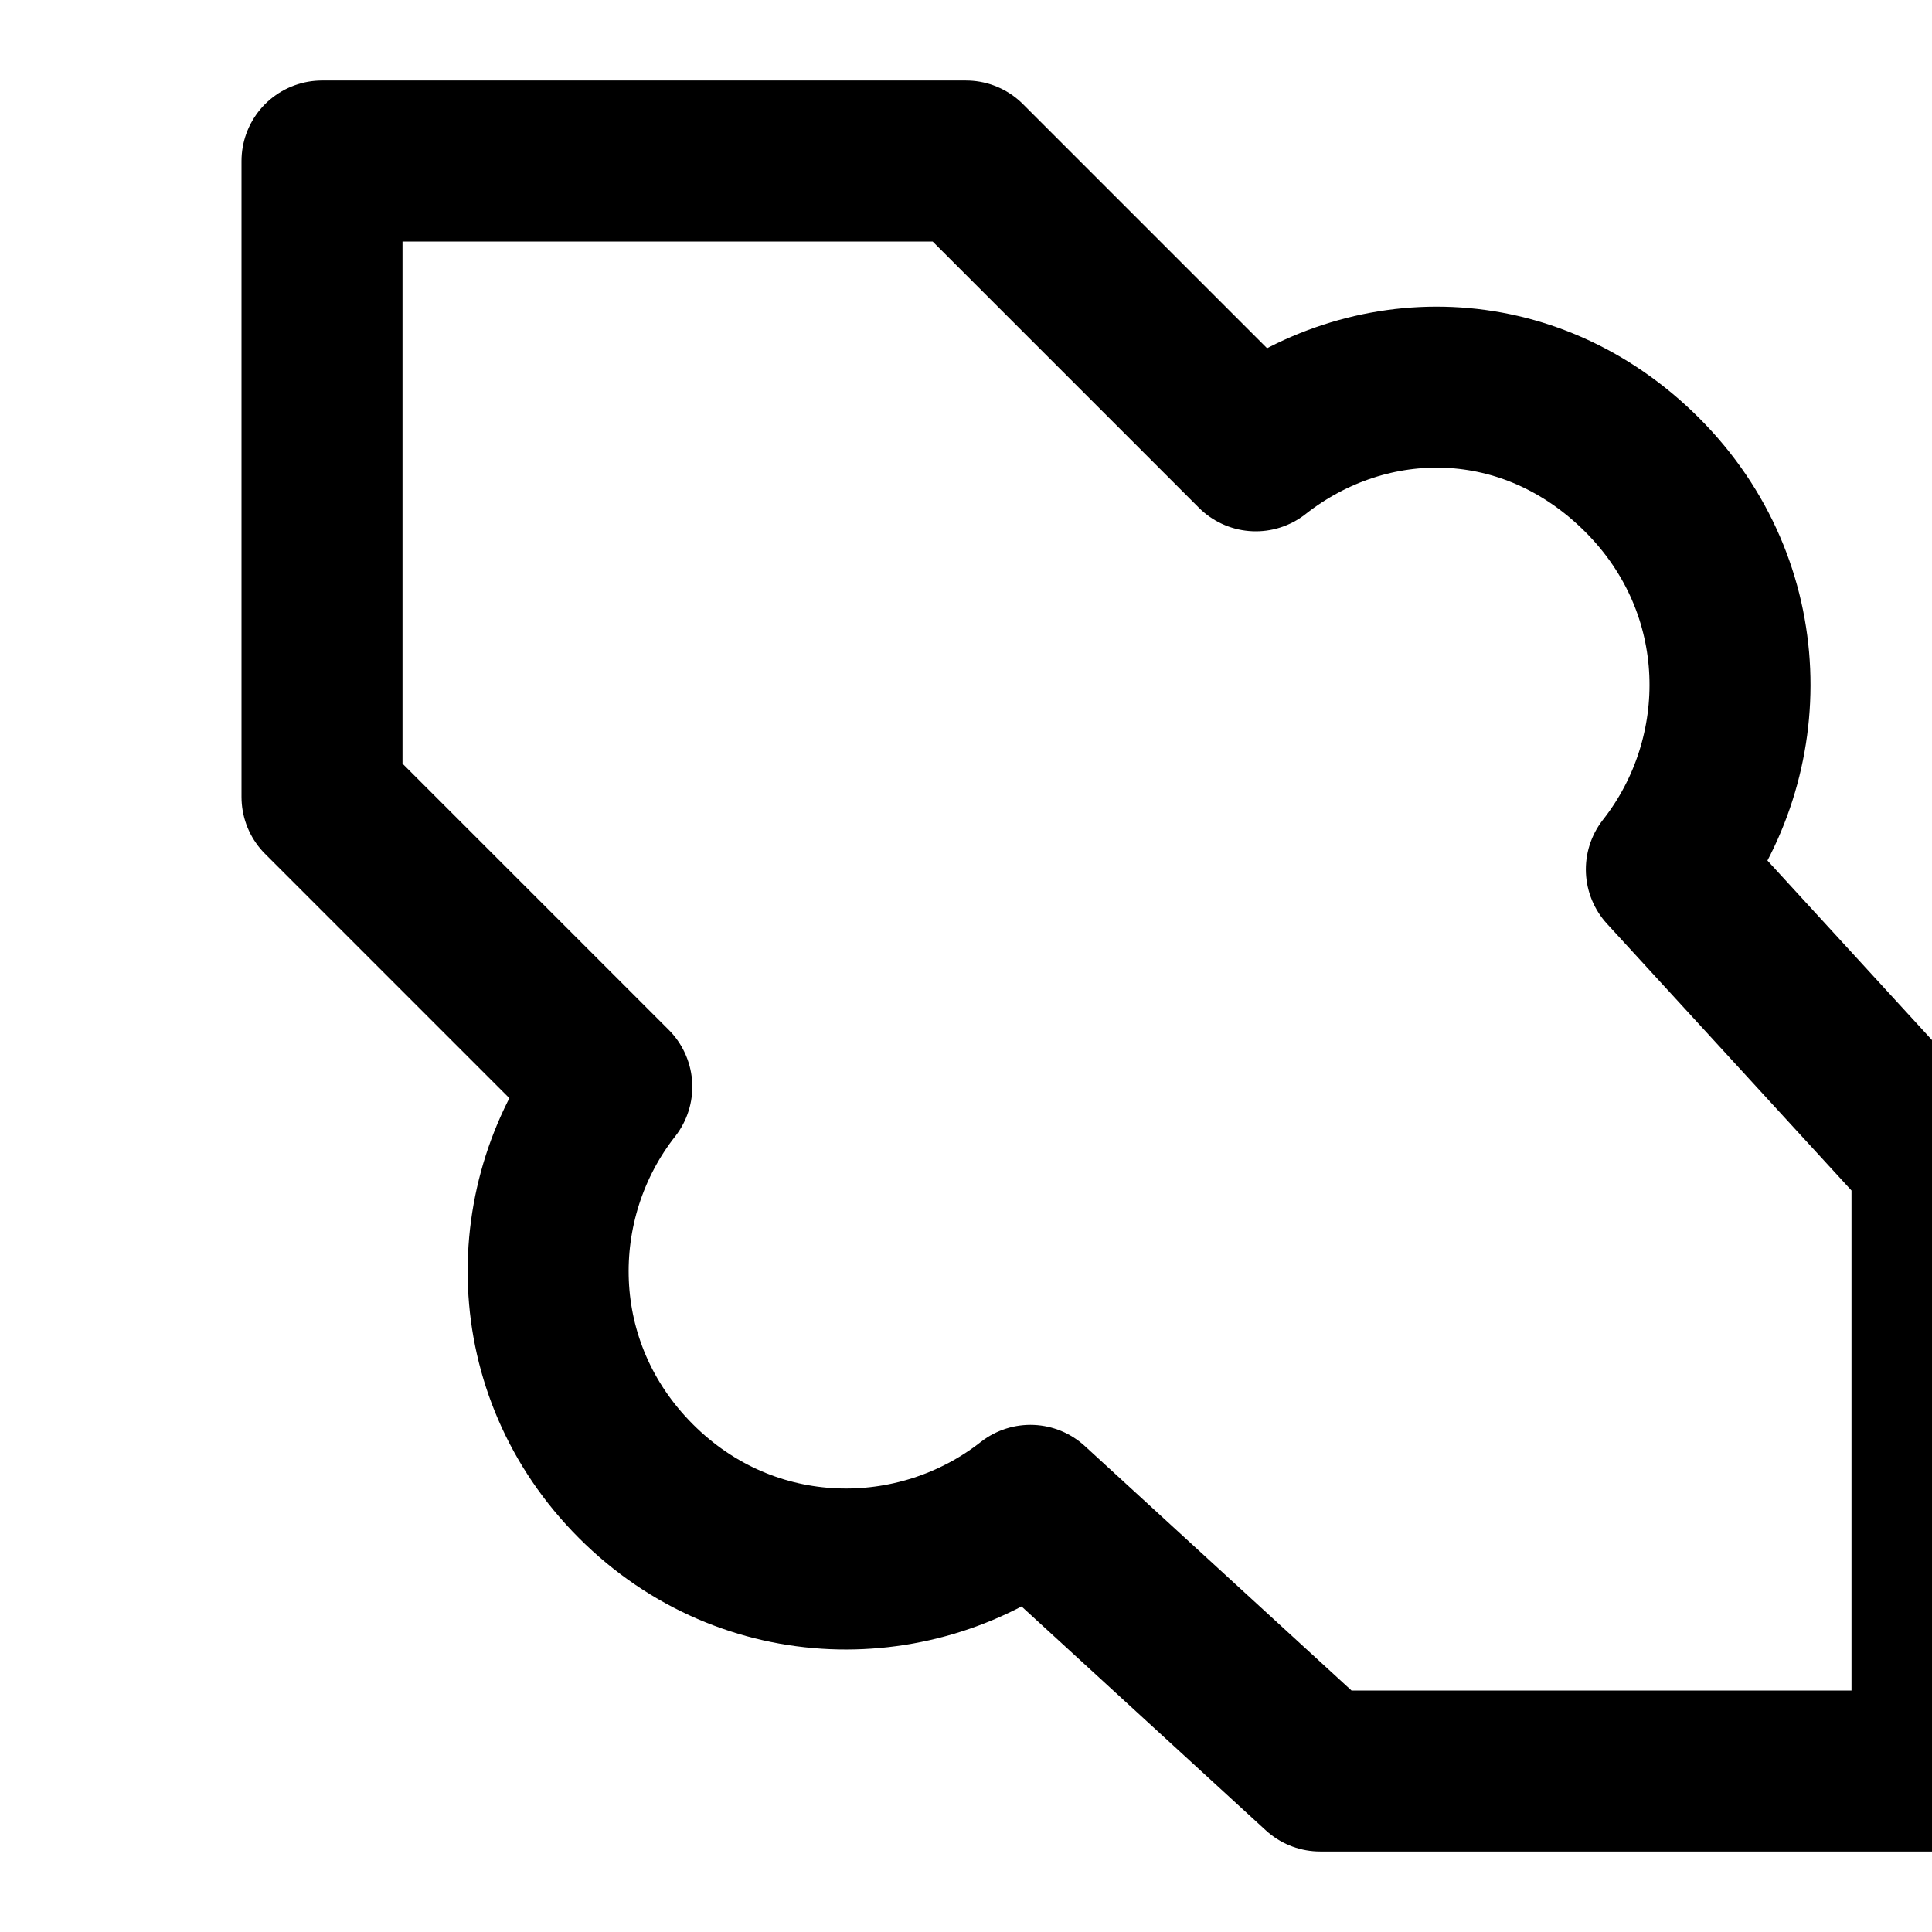 <svg width="24" height="24" viewBox="0 0 24 24" fill="none" xmlns="http://www.w3.org/2000/svg">
    <path d="M12 2L15.6 5.6C17 4.5 19 4.5 20.4 5.9C21.8 7.3 21.8 9.4 20.7 10.8L24 14.4V22H16.4L12.8 18.7C11.4 19.8 9.3 19.8 7.9 18.4C6.5 17 6.5 14.9 7.6 13.5L4 9.9V2H12Z" stroke="currentColor" stroke-width="2" stroke-linecap="round" stroke-linejoin="round"/>
</svg> 